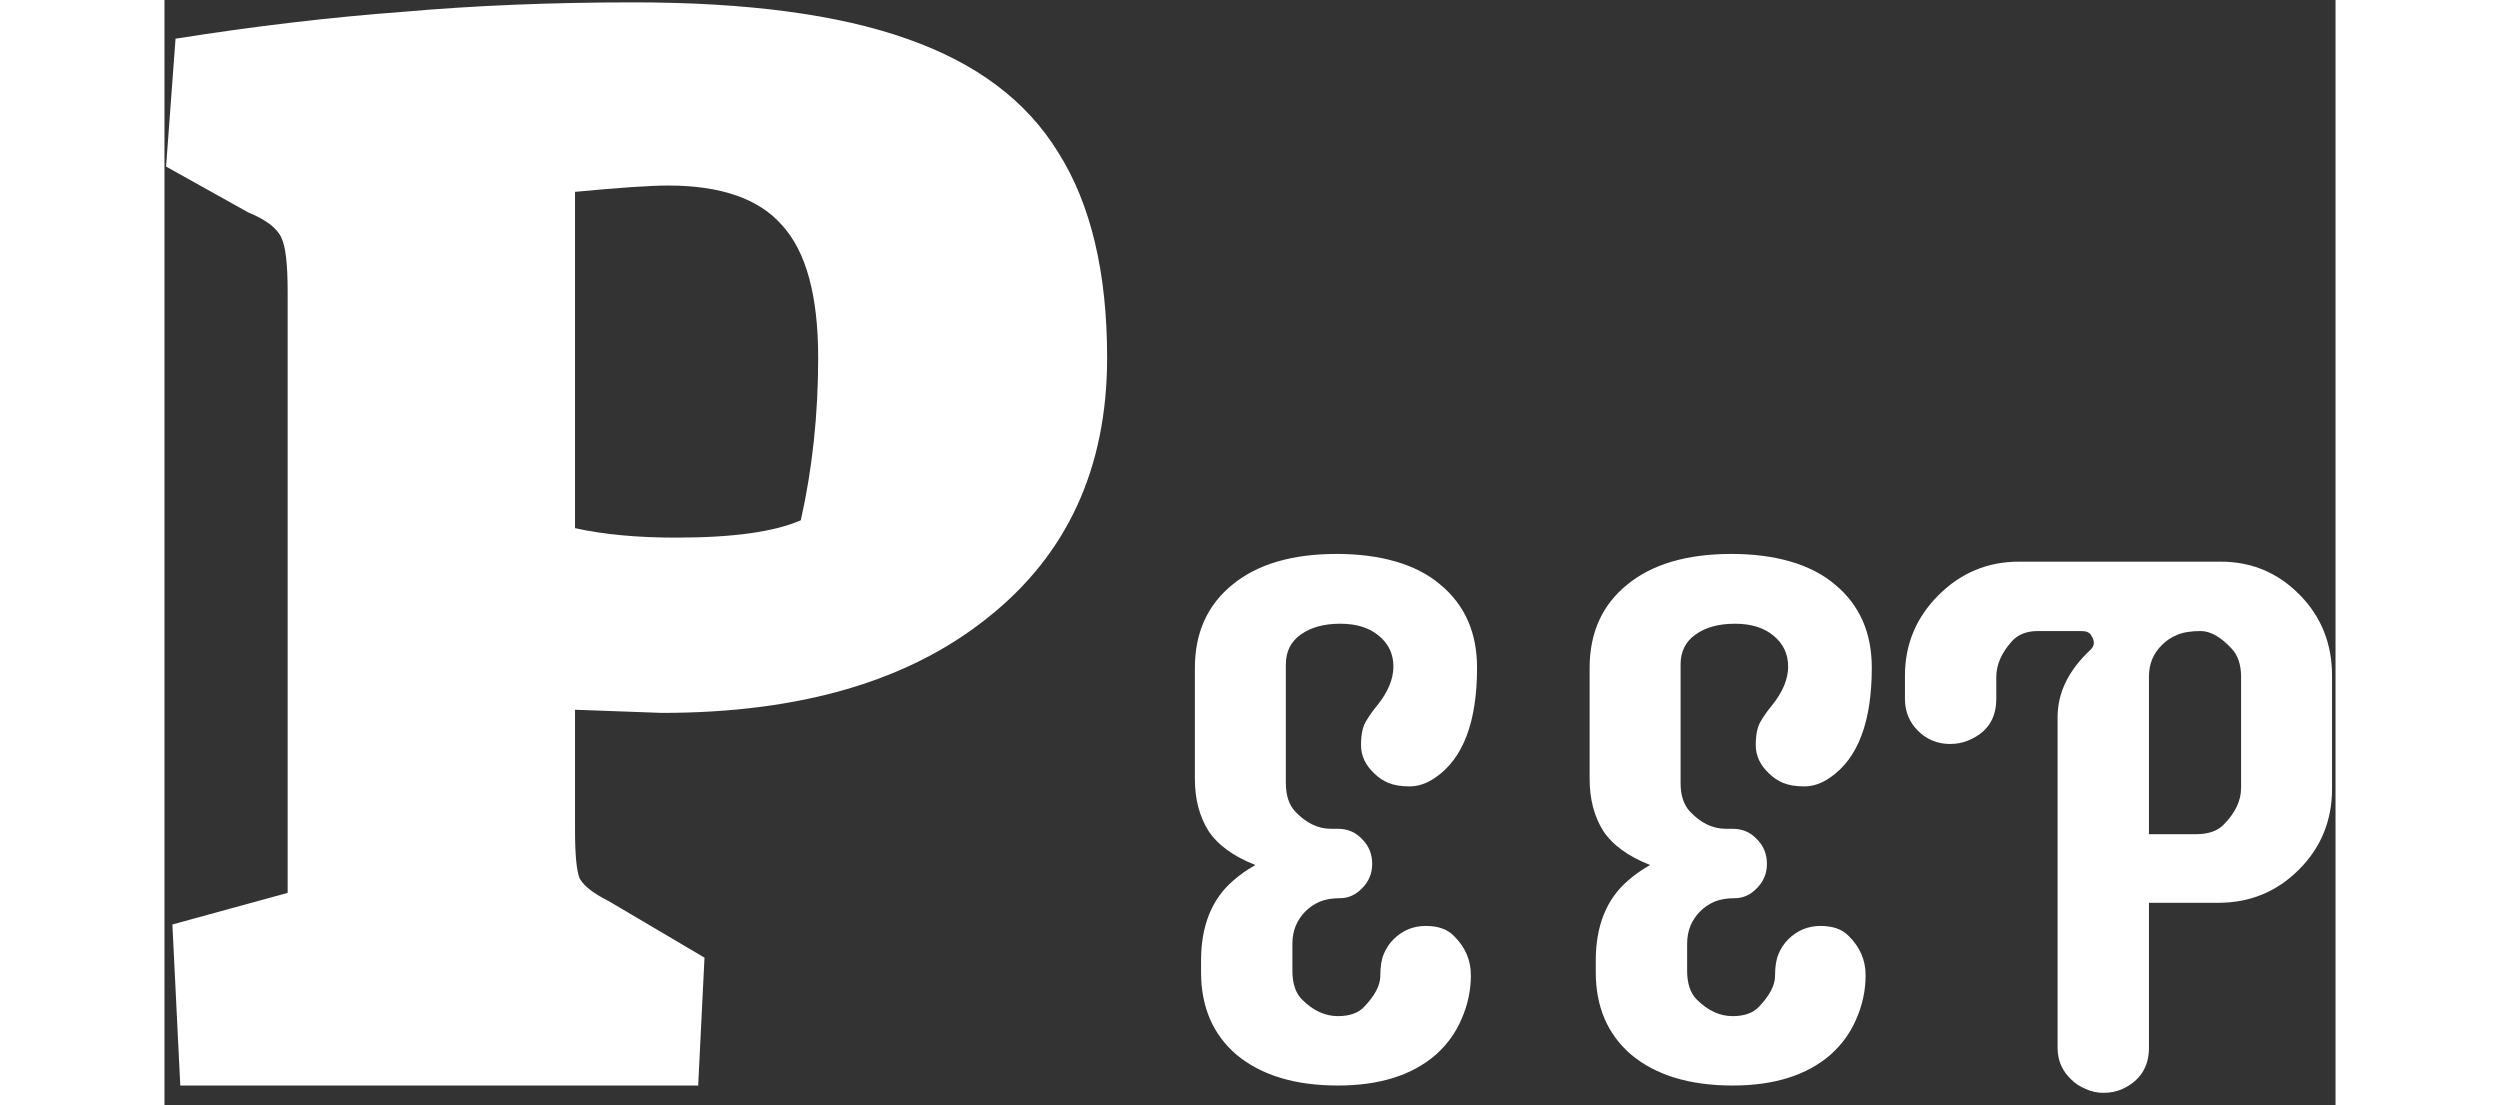 <svg width="95" height="42" viewBox="0 0 110 56" fill="none" xmlns="http://www.w3.org/2000/svg">
<rect x="0" y="0" width="110" height="56" fill="#333333" stroke="none"/>
<path d="M0.401 46.84L6.241 45.24V14.76C6.241 13.373 6.135 12.467 5.921 12.04C5.708 11.56 5.148 11.133 4.241 10.76L0.081 8.44L0.561 1.96C4.615 1.32 8.455 0.867 12.081 0.6C15.708 0.28 19.601 0.12 23.761 0.12C29.521 0.12 34.135 0.733 37.601 1.96C41.121 3.187 43.681 5.107 45.281 7.72C46.935 10.333 47.761 13.8 47.761 18.12C47.761 23.72 45.735 28.12 41.681 31.32C37.681 34.52 32.188 36.12 25.201 36.12L20.801 35.96V42.04C20.801 43.32 20.881 44.147 21.041 44.52C21.255 44.893 21.735 45.267 22.481 45.64L27.361 48.52L27.041 55H0.801L0.401 46.84ZM25.921 27.24C28.801 27.24 30.908 26.947 32.241 26.36C32.828 23.747 33.121 21 33.121 18.12C33.121 14.973 32.508 12.733 31.281 11.4C30.108 10.067 28.188 9.4 25.521 9.4C24.615 9.4 23.041 9.507 20.801 9.72V26.76C22.241 27.08 23.948 27.24 25.921 27.24ZM59.395 28.066C60.514 28.066 61.517 28.197 62.402 28.457C63.288 28.717 64.03 29.102 64.629 29.609C65.879 30.638 66.504 32.044 66.504 33.828C66.504 36.575 65.801 38.431 64.394 39.395C63.965 39.694 63.529 39.844 63.086 39.844C62.656 39.844 62.298 39.785 62.012 39.668C61.738 39.551 61.497 39.388 61.289 39.18C60.846 38.763 60.625 38.288 60.625 37.754C60.625 37.22 60.71 36.816 60.879 36.543C61.048 36.257 61.237 35.99 61.445 35.742C61.992 35.065 62.266 34.408 62.266 33.77C62.266 33.132 62.018 32.611 61.523 32.207C61.042 31.803 60.391 31.602 59.57 31.602C58.75 31.602 58.086 31.784 57.578 32.148C57.07 32.5 56.816 33.008 56.816 33.672V39.668C56.816 40.306 56.979 40.794 57.305 41.133C57.852 41.706 58.45 41.992 59.102 41.992H59.453C59.948 41.992 60.358 42.168 60.684 42.52C61.022 42.858 61.191 43.275 61.191 43.77C61.191 44.251 61.022 44.661 60.684 45C60.358 45.339 59.987 45.508 59.57 45.508C59.167 45.508 58.822 45.566 58.535 45.684C58.262 45.801 58.021 45.964 57.812 46.172C57.37 46.615 57.148 47.161 57.148 47.812V49.18C57.148 49.831 57.311 50.319 57.637 50.645C58.197 51.204 58.802 51.484 59.453 51.484C60.039 51.484 60.482 51.328 60.781 51.016C61.328 50.443 61.602 49.922 61.602 49.453C61.602 48.984 61.66 48.613 61.777 48.34C61.895 48.053 62.057 47.806 62.266 47.598C62.721 47.142 63.268 46.914 63.906 46.914C64.531 46.914 65.007 47.083 65.332 47.422C65.905 47.982 66.191 48.646 66.191 49.414C66.191 50.169 66.035 50.905 65.723 51.621C65.423 52.324 64.987 52.93 64.414 53.438C63.216 54.479 61.562 55 59.453 55C57.279 55 55.566 54.479 54.316 53.438C53.118 52.409 52.52 51.016 52.52 49.258V48.672C52.52 46.901 53.066 45.547 54.16 44.609C54.486 44.323 54.857 44.062 55.273 43.828C54.154 43.385 53.359 42.806 52.891 42.09C52.435 41.361 52.207 40.482 52.207 39.453V33.848C52.207 32.064 52.839 30.658 54.102 29.629C55.365 28.587 57.129 28.066 59.395 28.066ZM79.394 28.066C80.514 28.066 81.517 28.197 82.402 28.457C83.288 28.717 84.03 29.102 84.629 29.609C85.879 30.638 86.504 32.044 86.504 33.828C86.504 36.575 85.801 38.431 84.394 39.395C83.965 39.694 83.529 39.844 83.086 39.844C82.656 39.844 82.298 39.785 82.012 39.668C81.738 39.551 81.497 39.388 81.289 39.18C80.846 38.763 80.625 38.288 80.625 37.754C80.625 37.22 80.71 36.816 80.879 36.543C81.048 36.257 81.237 35.99 81.445 35.742C81.992 35.065 82.266 34.408 82.266 33.77C82.266 33.132 82.018 32.611 81.523 32.207C81.042 31.803 80.391 31.602 79.57 31.602C78.75 31.602 78.086 31.784 77.578 32.148C77.07 32.5 76.816 33.008 76.816 33.672V39.668C76.816 40.306 76.979 40.794 77.305 41.133C77.852 41.706 78.451 41.992 79.102 41.992H79.453C79.948 41.992 80.358 42.168 80.684 42.52C81.022 42.858 81.191 43.275 81.191 43.77C81.191 44.251 81.022 44.661 80.684 45C80.358 45.339 79.987 45.508 79.57 45.508C79.167 45.508 78.822 45.566 78.535 45.684C78.262 45.801 78.021 45.964 77.812 46.172C77.37 46.615 77.148 47.161 77.148 47.812V49.18C77.148 49.831 77.311 50.319 77.637 50.645C78.197 51.204 78.802 51.484 79.453 51.484C80.039 51.484 80.482 51.328 80.781 51.016C81.328 50.443 81.602 49.922 81.602 49.453C81.602 48.984 81.66 48.613 81.777 48.34C81.894 48.053 82.057 47.806 82.266 47.598C82.721 47.142 83.268 46.914 83.906 46.914C84.531 46.914 85.007 47.083 85.332 47.422C85.905 47.982 86.191 48.646 86.191 49.414C86.191 50.169 86.035 50.905 85.723 51.621C85.423 52.324 84.987 52.93 84.414 53.438C83.216 54.479 81.562 55 79.453 55C77.279 55 75.566 54.479 74.316 53.438C73.118 52.409 72.519 51.016 72.519 49.258V48.672C72.519 46.901 73.066 45.547 74.16 44.609C74.486 44.323 74.857 44.062 75.273 43.828C74.154 43.385 73.359 42.806 72.891 42.09C72.435 41.361 72.207 40.482 72.207 39.453V33.848C72.207 32.064 72.838 30.658 74.102 29.629C75.365 28.587 77.129 28.066 79.394 28.066ZM88.184 34.238C88.184 32.65 88.75 31.289 89.883 30.156C91.016 29.023 92.376 28.457 93.965 28.457H104.18C105.755 28.457 107.096 29.023 108.203 30.156C109.284 31.263 109.824 32.624 109.824 34.238V39.961C109.824 41.575 109.264 42.943 108.145 44.062C107.025 45.182 105.664 45.742 104.062 45.742H100.547V53.086C100.547 54.075 100.085 54.779 99.16 55.195C98.874 55.312 98.568 55.371 98.242 55.371C97.93 55.371 97.63 55.306 97.344 55.176C97.057 55.059 96.81 54.896 96.602 54.688C96.146 54.258 95.918 53.724 95.918 53.086V36.328C95.918 35.091 96.478 33.952 97.598 32.91C97.702 32.806 97.754 32.695 97.754 32.578C97.754 32.448 97.708 32.318 97.617 32.188C97.539 32.044 97.376 31.973 97.129 31.973H94.922C94.349 31.973 93.906 32.148 93.594 32.5C93.073 33.086 92.812 33.685 92.812 34.297V35.41C92.812 36.426 92.337 37.129 91.387 37.52C91.1 37.637 90.794 37.695 90.469 37.695C90.156 37.695 89.857 37.637 89.57 37.52C89.297 37.402 89.056 37.24 88.848 37.031C88.405 36.589 88.184 36.048 88.184 35.41V34.238ZM100.547 42.266H102.93C103.568 42.266 104.043 42.096 104.355 41.758C104.928 41.172 105.215 40.56 105.215 39.922V34.297C105.215 33.672 105.052 33.19 104.727 32.852C104.18 32.266 103.659 31.973 103.164 31.973C102.669 31.973 102.272 32.038 101.973 32.168C101.686 32.285 101.439 32.448 101.23 32.656C100.775 33.086 100.547 33.626 100.547 34.277V42.266Z" fill="white"/>
</svg>
